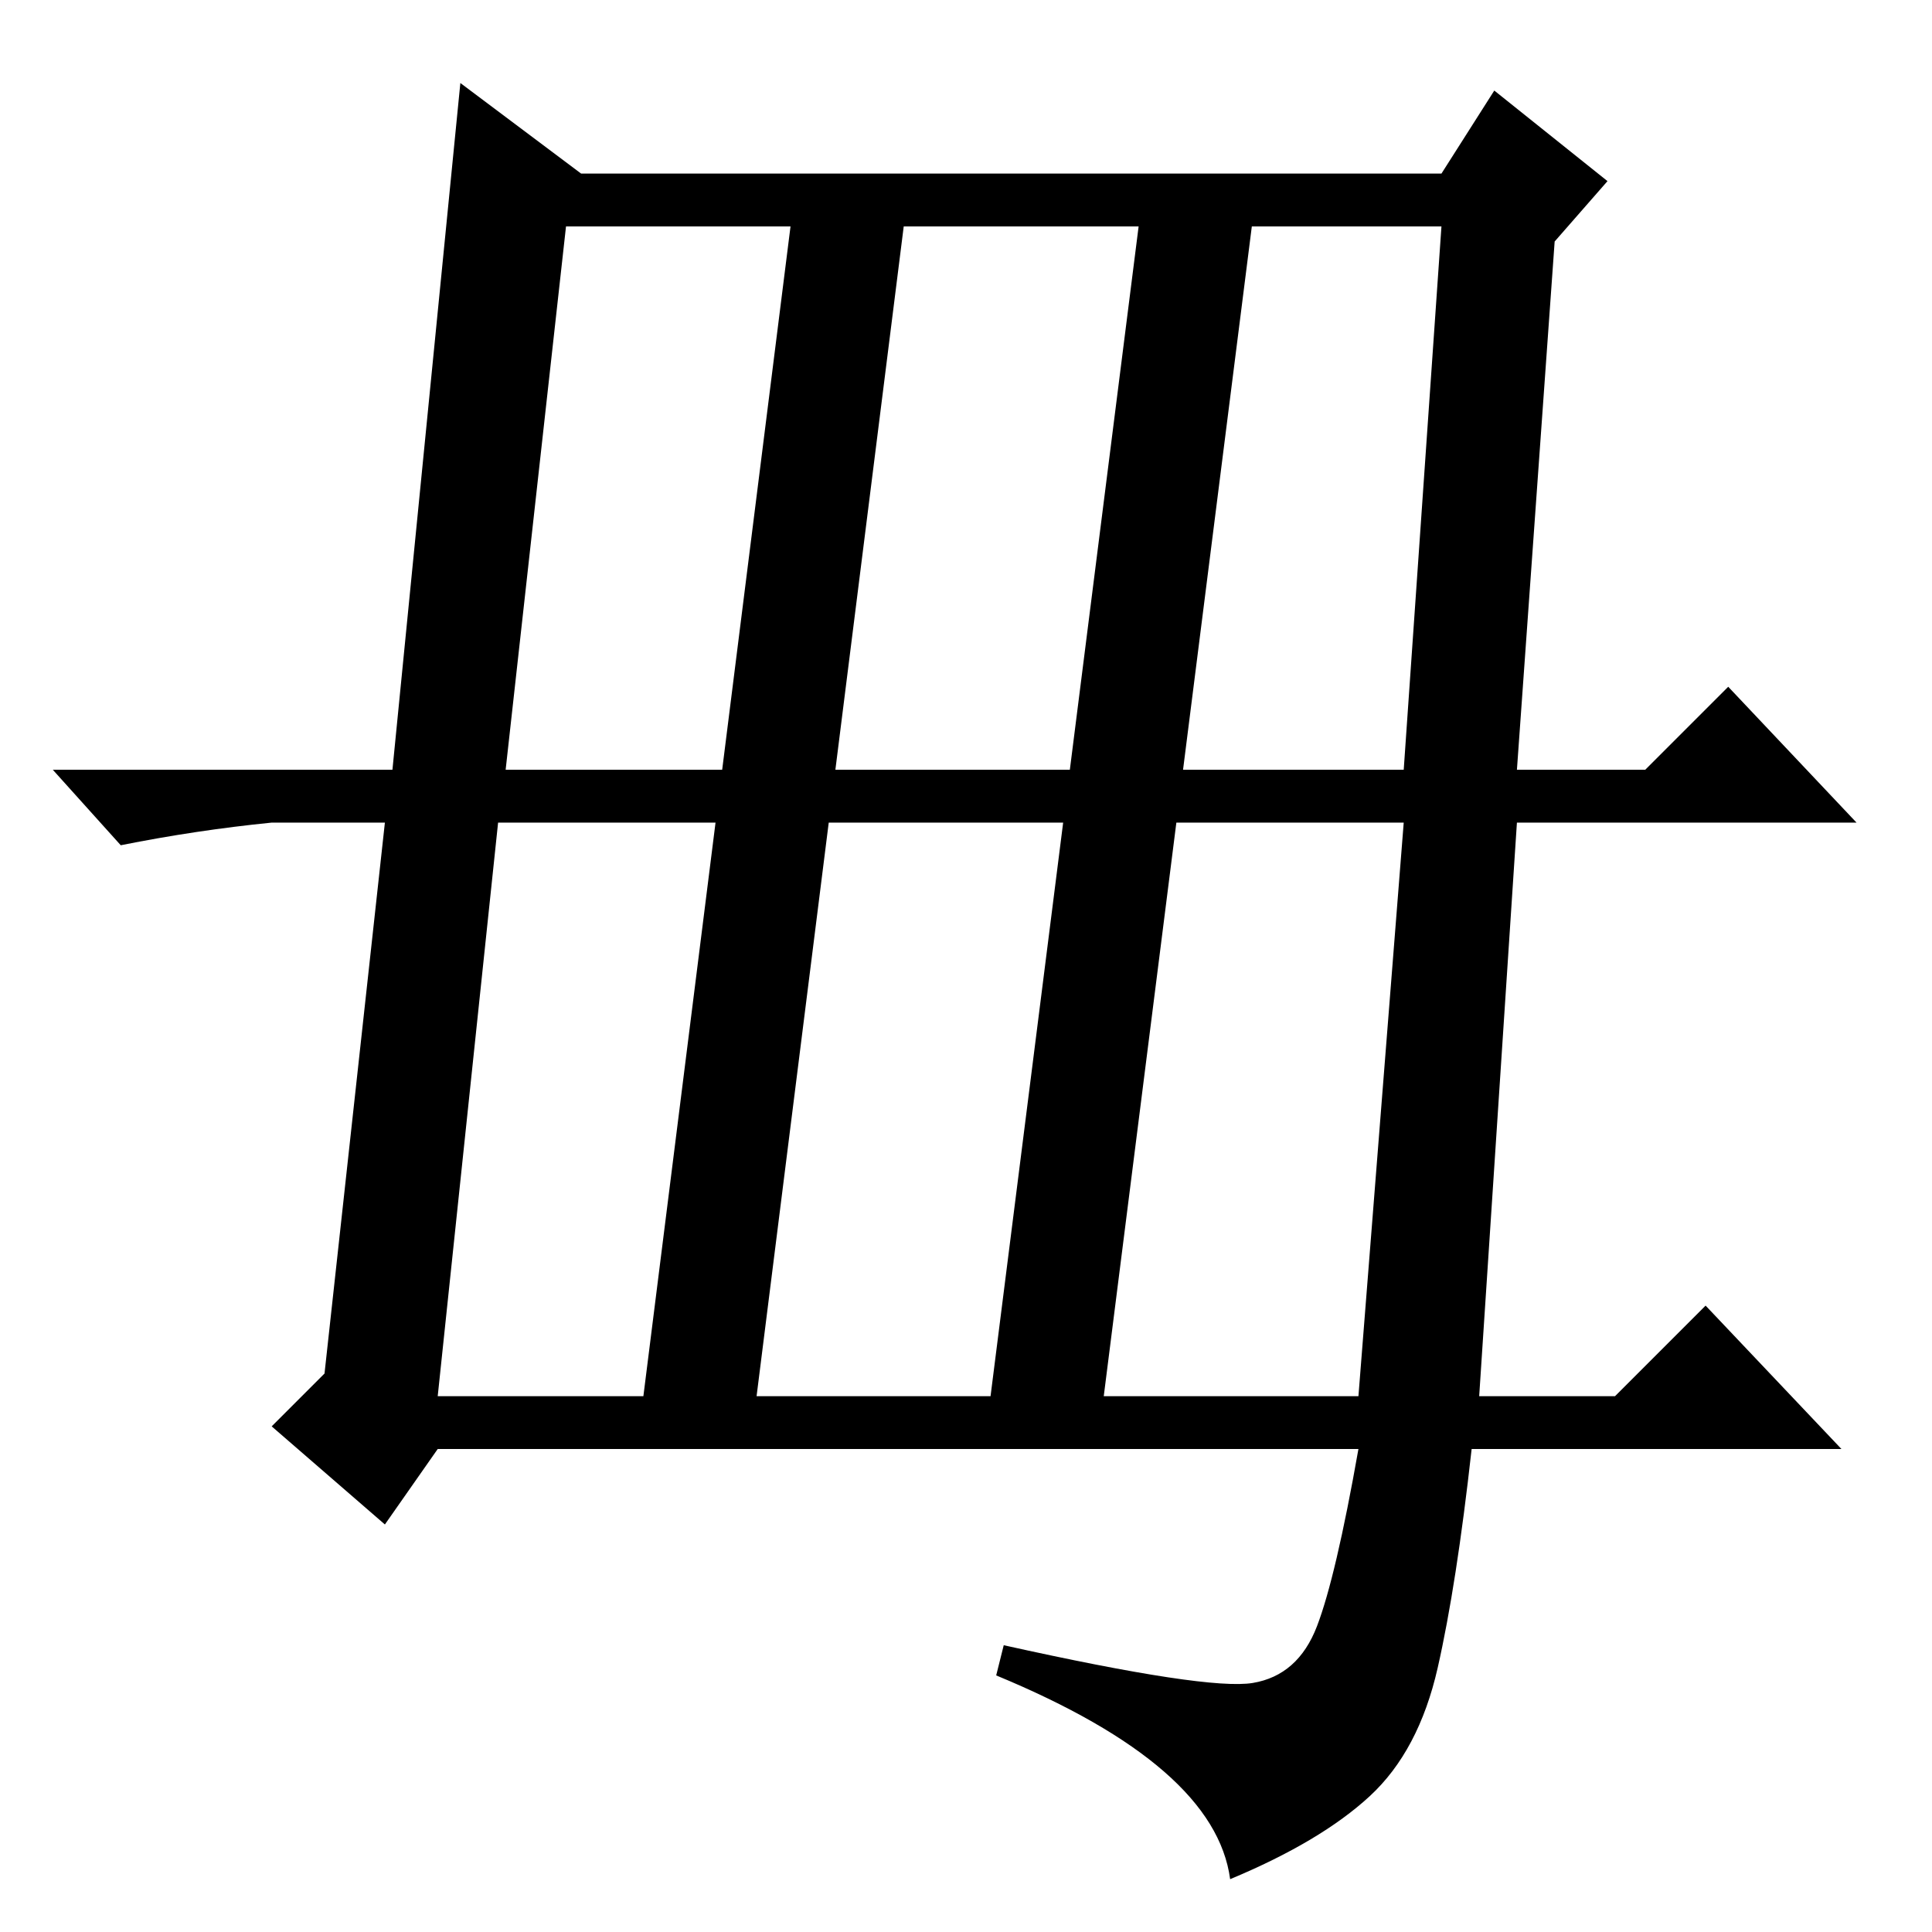 <?xml version="1.0" standalone="no"?>
<!DOCTYPE svg PUBLIC "-//W3C//DTD SVG 1.1//EN" "http://www.w3.org/Graphics/SVG/1.1/DTD/svg11.dtd" >
<svg xmlns="http://www.w3.org/2000/svg" xmlns:xlink="http://www.w3.org/1999/xlink" version="1.1" viewBox="0 -36 256 256">
  <g transform="matrix(1 0 0 -1 0 220)">
   <path fill="currentColor"
d="M201 154h17l11 11l17 -18h-45l-5 -76h18l12 12l18 -19h-49q-2 -18 -4.5 -29t-9 -17t-18.5 -11q-2 15 -31 27l1 4q27 -6 33 -5t8.5 7.5t5.5 23.5h-122l-7 -10l-15 13l7 7l8 73h-15q-10 -1 -20 -3l-9 10h45l9 91l16 -12h114l7 11l15 -12l-7 -8zM191 226h-116l-8 -72h119z
M186 147h-120l-8 -76h122zM120 228l-20 -159h-15l20 159h15zM166 227l-20 -158h-15l20 158h15z" />
  </g>

</svg>
